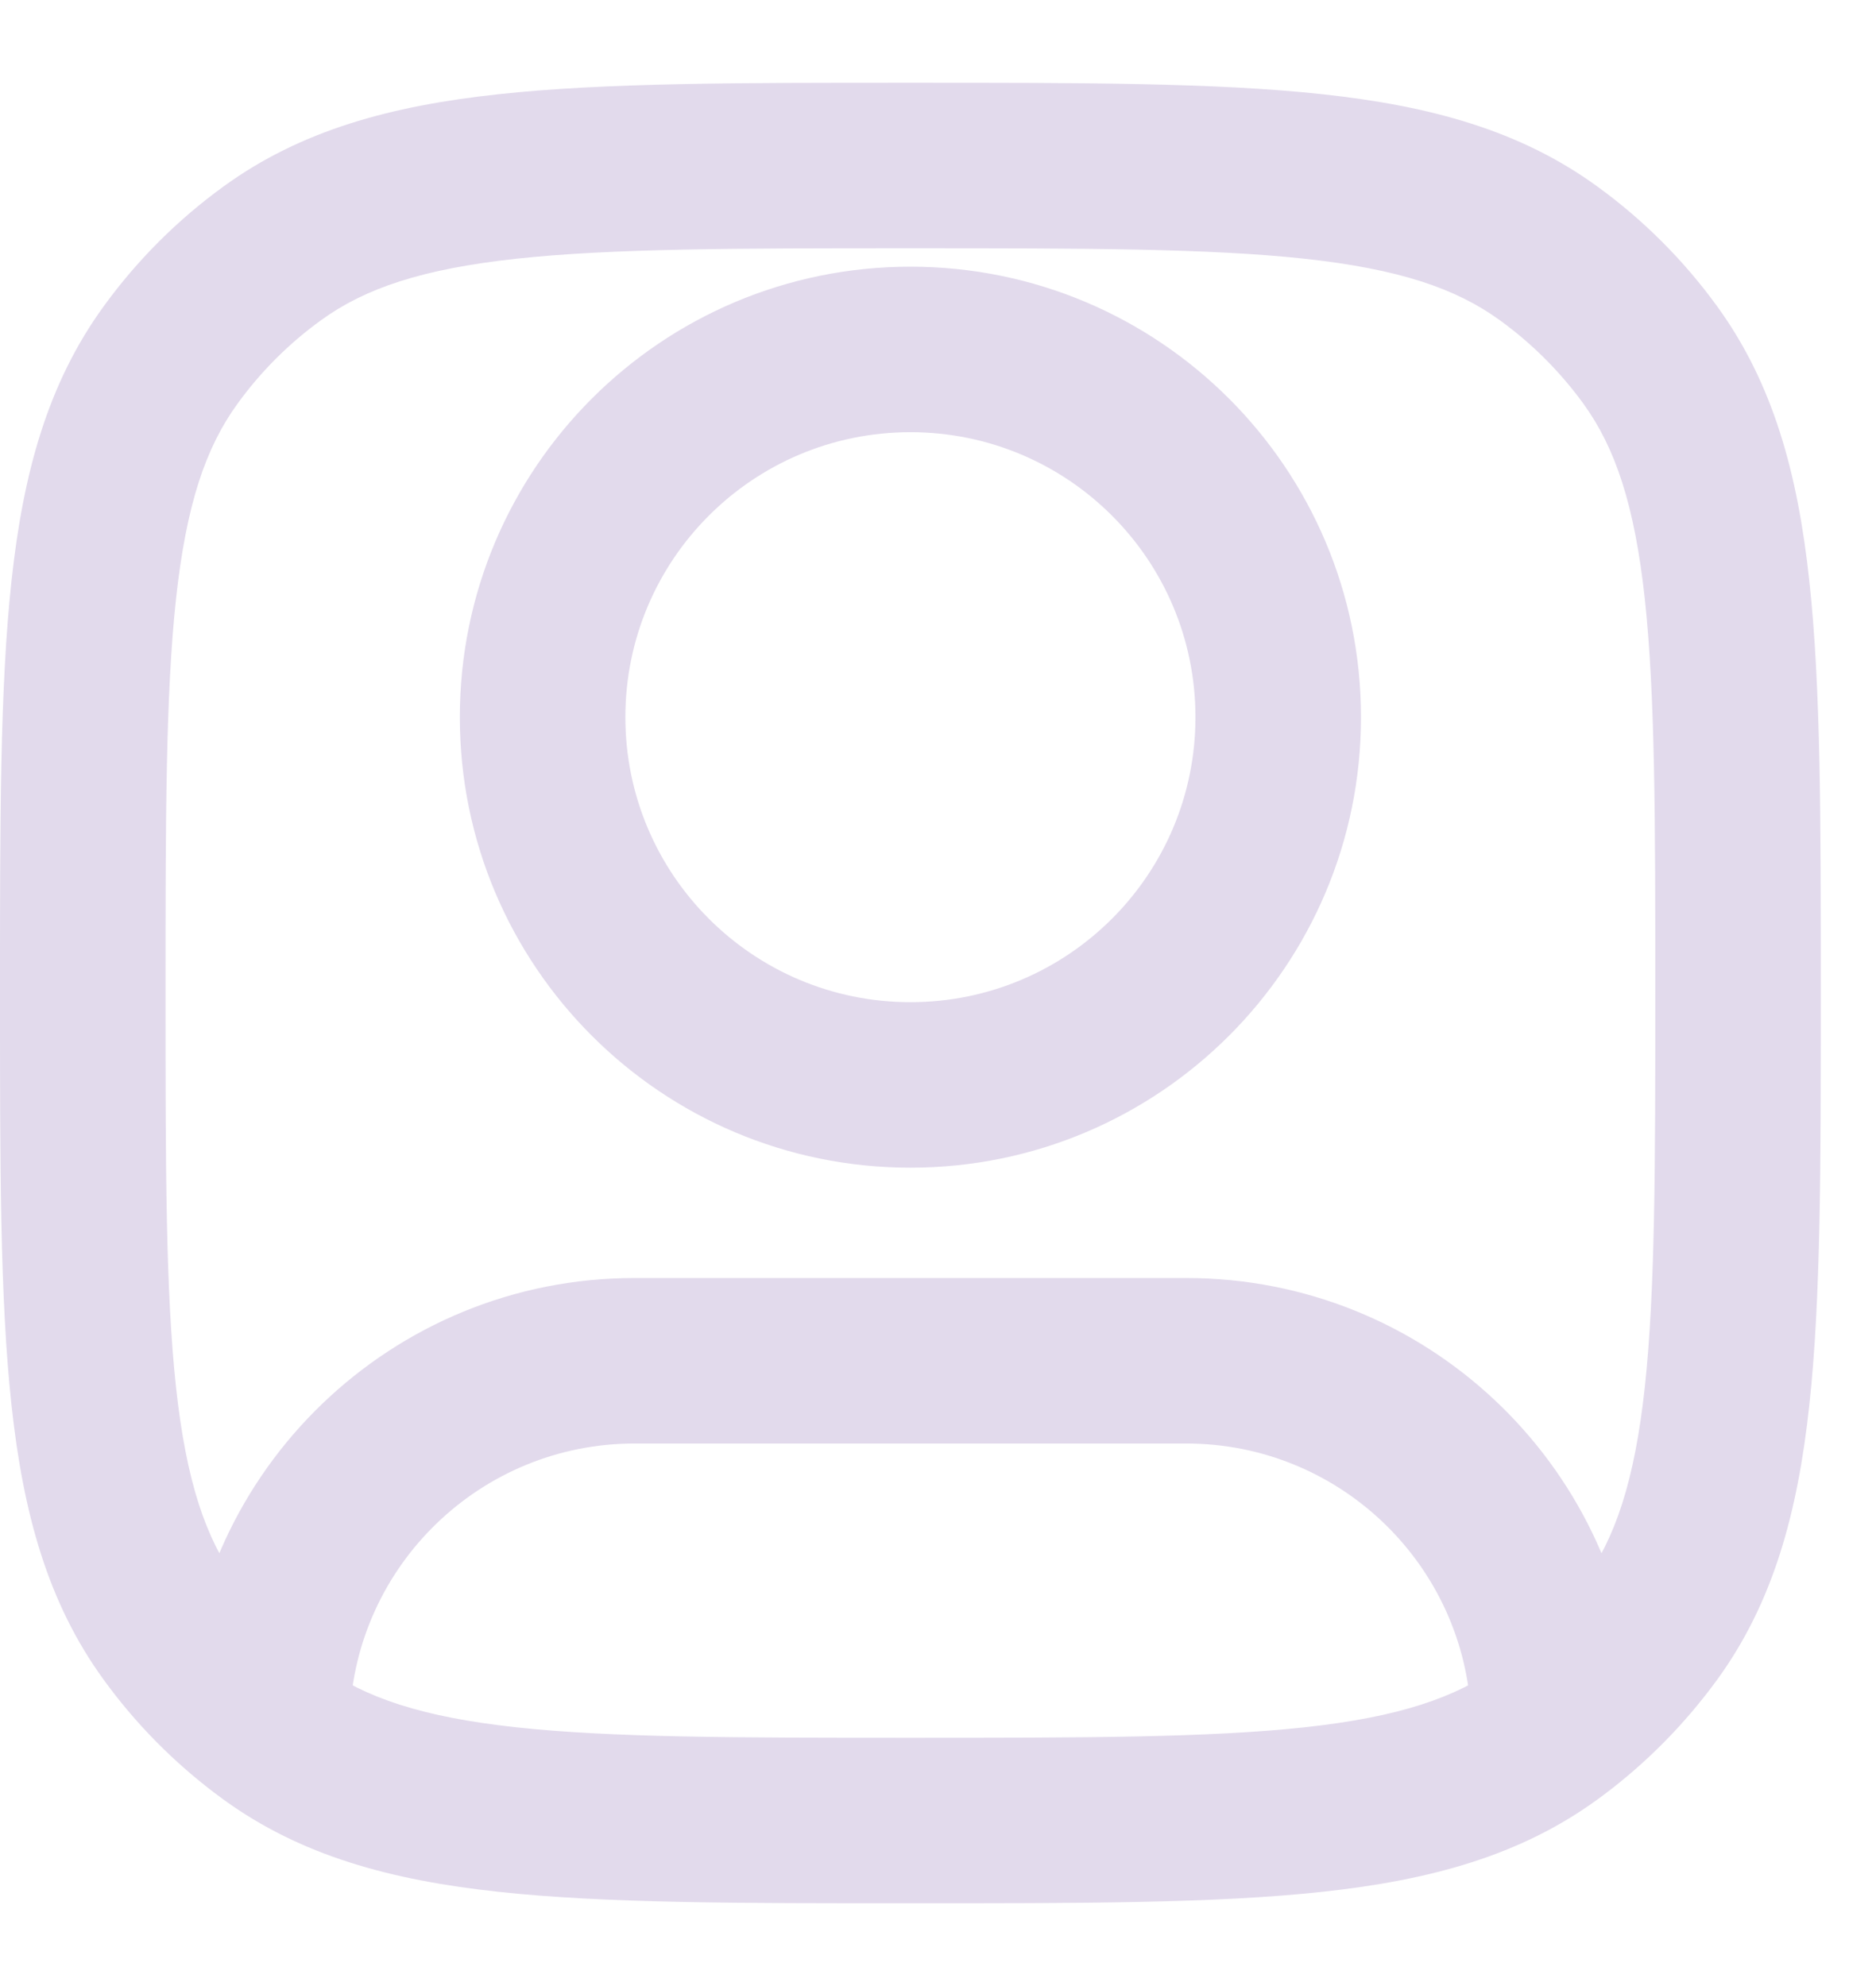 <svg width="17" height="18" viewBox="0 0 17 18" fill="none" xmlns="http://www.w3.org/2000/svg">
<path d="M2.468 15.704L2.027 16.311L2.468 15.704ZM1.546 14.782L0.939 15.223L0.939 15.223L1.546 14.782ZM14.954 14.782L14.348 14.342L14.348 14.342L14.954 14.782ZM14.032 15.704L13.592 15.098L14.032 15.704ZM14.032 2.296L13.592 2.903L14.032 2.296ZM14.954 3.218L14.348 3.658L14.954 3.218ZM2.468 2.296L2.908 2.903L2.468 2.296ZM1.546 3.218L2.153 3.658L1.546 3.218ZM2.42 15.527L1.67 15.496L1.67 15.512V15.527H2.42ZM14.075 15.435L14.825 15.41L14.825 15.397L14.824 15.384L14.075 15.435ZM10.833 6.5C10.833 7.927 9.677 9.083 8.25 9.083V10.583C10.505 10.583 12.333 8.755 12.333 6.5H10.833ZM8.25 9.083C6.823 9.083 5.667 7.927 5.667 6.5H4.167C4.167 8.755 5.995 10.583 8.25 10.583V9.083ZM5.667 6.5C5.667 5.073 6.823 3.917 8.25 3.917V2.417C5.995 2.417 4.167 4.245 4.167 6.5H5.667ZM8.25 3.917C9.677 3.917 10.833 5.073 10.833 6.5H12.333C12.333 4.245 10.505 2.417 8.25 2.417V3.917ZM8.25 15.75C6.671 15.75 5.547 15.749 4.678 15.655C3.824 15.562 3.307 15.387 2.908 15.098L2.027 16.311C2.724 16.817 3.535 17.04 4.517 17.146C5.485 17.251 6.704 17.25 8.25 17.25V15.75ZM0 9C0 10.546 -0.001 11.765 0.104 12.733C0.21 13.715 0.433 14.527 0.939 15.223L2.153 14.342C1.863 13.943 1.688 13.426 1.595 12.572C1.501 11.703 1.5 10.579 1.5 9H0ZM15 9C15 10.579 14.999 11.703 14.905 12.572C14.812 13.426 14.637 13.943 14.348 14.342L15.561 15.223C16.067 14.527 16.29 13.715 16.396 12.733C16.501 11.765 16.5 10.546 16.5 9H15ZM8.25 17.25C9.796 17.25 11.015 17.251 11.983 17.146C12.965 17.04 13.777 16.817 14.473 16.311L13.592 15.098C13.193 15.387 12.676 15.562 11.822 15.655C10.953 15.749 9.829 15.75 8.25 15.75V17.25ZM8.25 2.25C9.829 2.25 10.953 2.251 11.822 2.345C12.676 2.438 13.193 2.613 13.592 2.903L14.473 1.689C13.777 1.183 12.965 0.96 11.983 0.854C11.015 0.749 9.796 0.75 8.25 0.75V2.25ZM16.5 9C16.5 7.454 16.501 6.235 16.396 5.267C16.29 4.285 16.067 3.474 15.561 2.777L14.348 3.658C14.637 4.057 14.812 4.574 14.905 5.428C14.999 6.297 15 7.421 15 9H16.5ZM13.592 2.903C13.882 3.113 14.137 3.368 14.348 3.658L15.561 2.777C15.258 2.359 14.891 1.992 14.473 1.689L13.592 2.903ZM8.25 0.75C6.704 0.75 5.485 0.749 4.517 0.854C3.535 0.96 2.724 1.183 2.027 1.689L2.908 2.903C3.307 2.613 3.824 2.438 4.678 2.345C5.547 2.251 6.671 2.25 8.25 2.25V0.75ZM1.5 9C1.5 7.421 1.501 6.297 1.595 5.428C1.688 4.574 1.863 4.057 2.153 3.658L0.939 2.777C0.433 3.474 0.21 4.285 0.104 5.267C-0.001 6.235 0 7.454 0 9H1.5ZM2.027 1.689C1.609 1.992 1.242 2.359 0.939 2.777L2.153 3.658C2.363 3.368 2.618 3.113 2.908 2.903L2.027 1.689ZM5.75 13.083H10.75V11.583H5.75V13.083ZM5.75 11.583C3.552 11.583 1.76 13.32 1.67 15.496L3.169 15.558C3.226 14.182 4.36 13.083 5.75 13.083V11.583ZM2.908 15.098C2.895 15.088 2.882 15.078 2.869 15.068L1.97 16.269C1.989 16.283 2.008 16.297 2.027 16.311L2.908 15.098ZM2.869 15.068C2.595 14.863 2.354 14.618 2.153 14.342L0.939 15.223C1.228 15.622 1.576 15.974 1.97 16.269L2.869 15.068ZM1.67 15.527V15.669H3.17V15.527H1.67ZM10.75 13.083C12.116 13.083 13.235 14.144 13.327 15.487L14.824 15.384C14.678 13.26 12.91 11.583 10.75 11.583V13.083ZM14.348 14.342C14.147 14.618 13.906 14.862 13.633 15.067L14.533 16.267C14.926 15.972 15.272 15.62 15.561 15.223L14.348 14.342ZM13.633 15.067C13.62 15.077 13.606 15.087 13.592 15.098L14.473 16.311C14.493 16.296 14.513 16.282 14.533 16.267L13.633 15.067ZM13.326 15.461L13.334 15.692L14.833 15.641L14.825 15.41L13.326 15.461Z" fill="#E2DAEC"/>
</svg>
